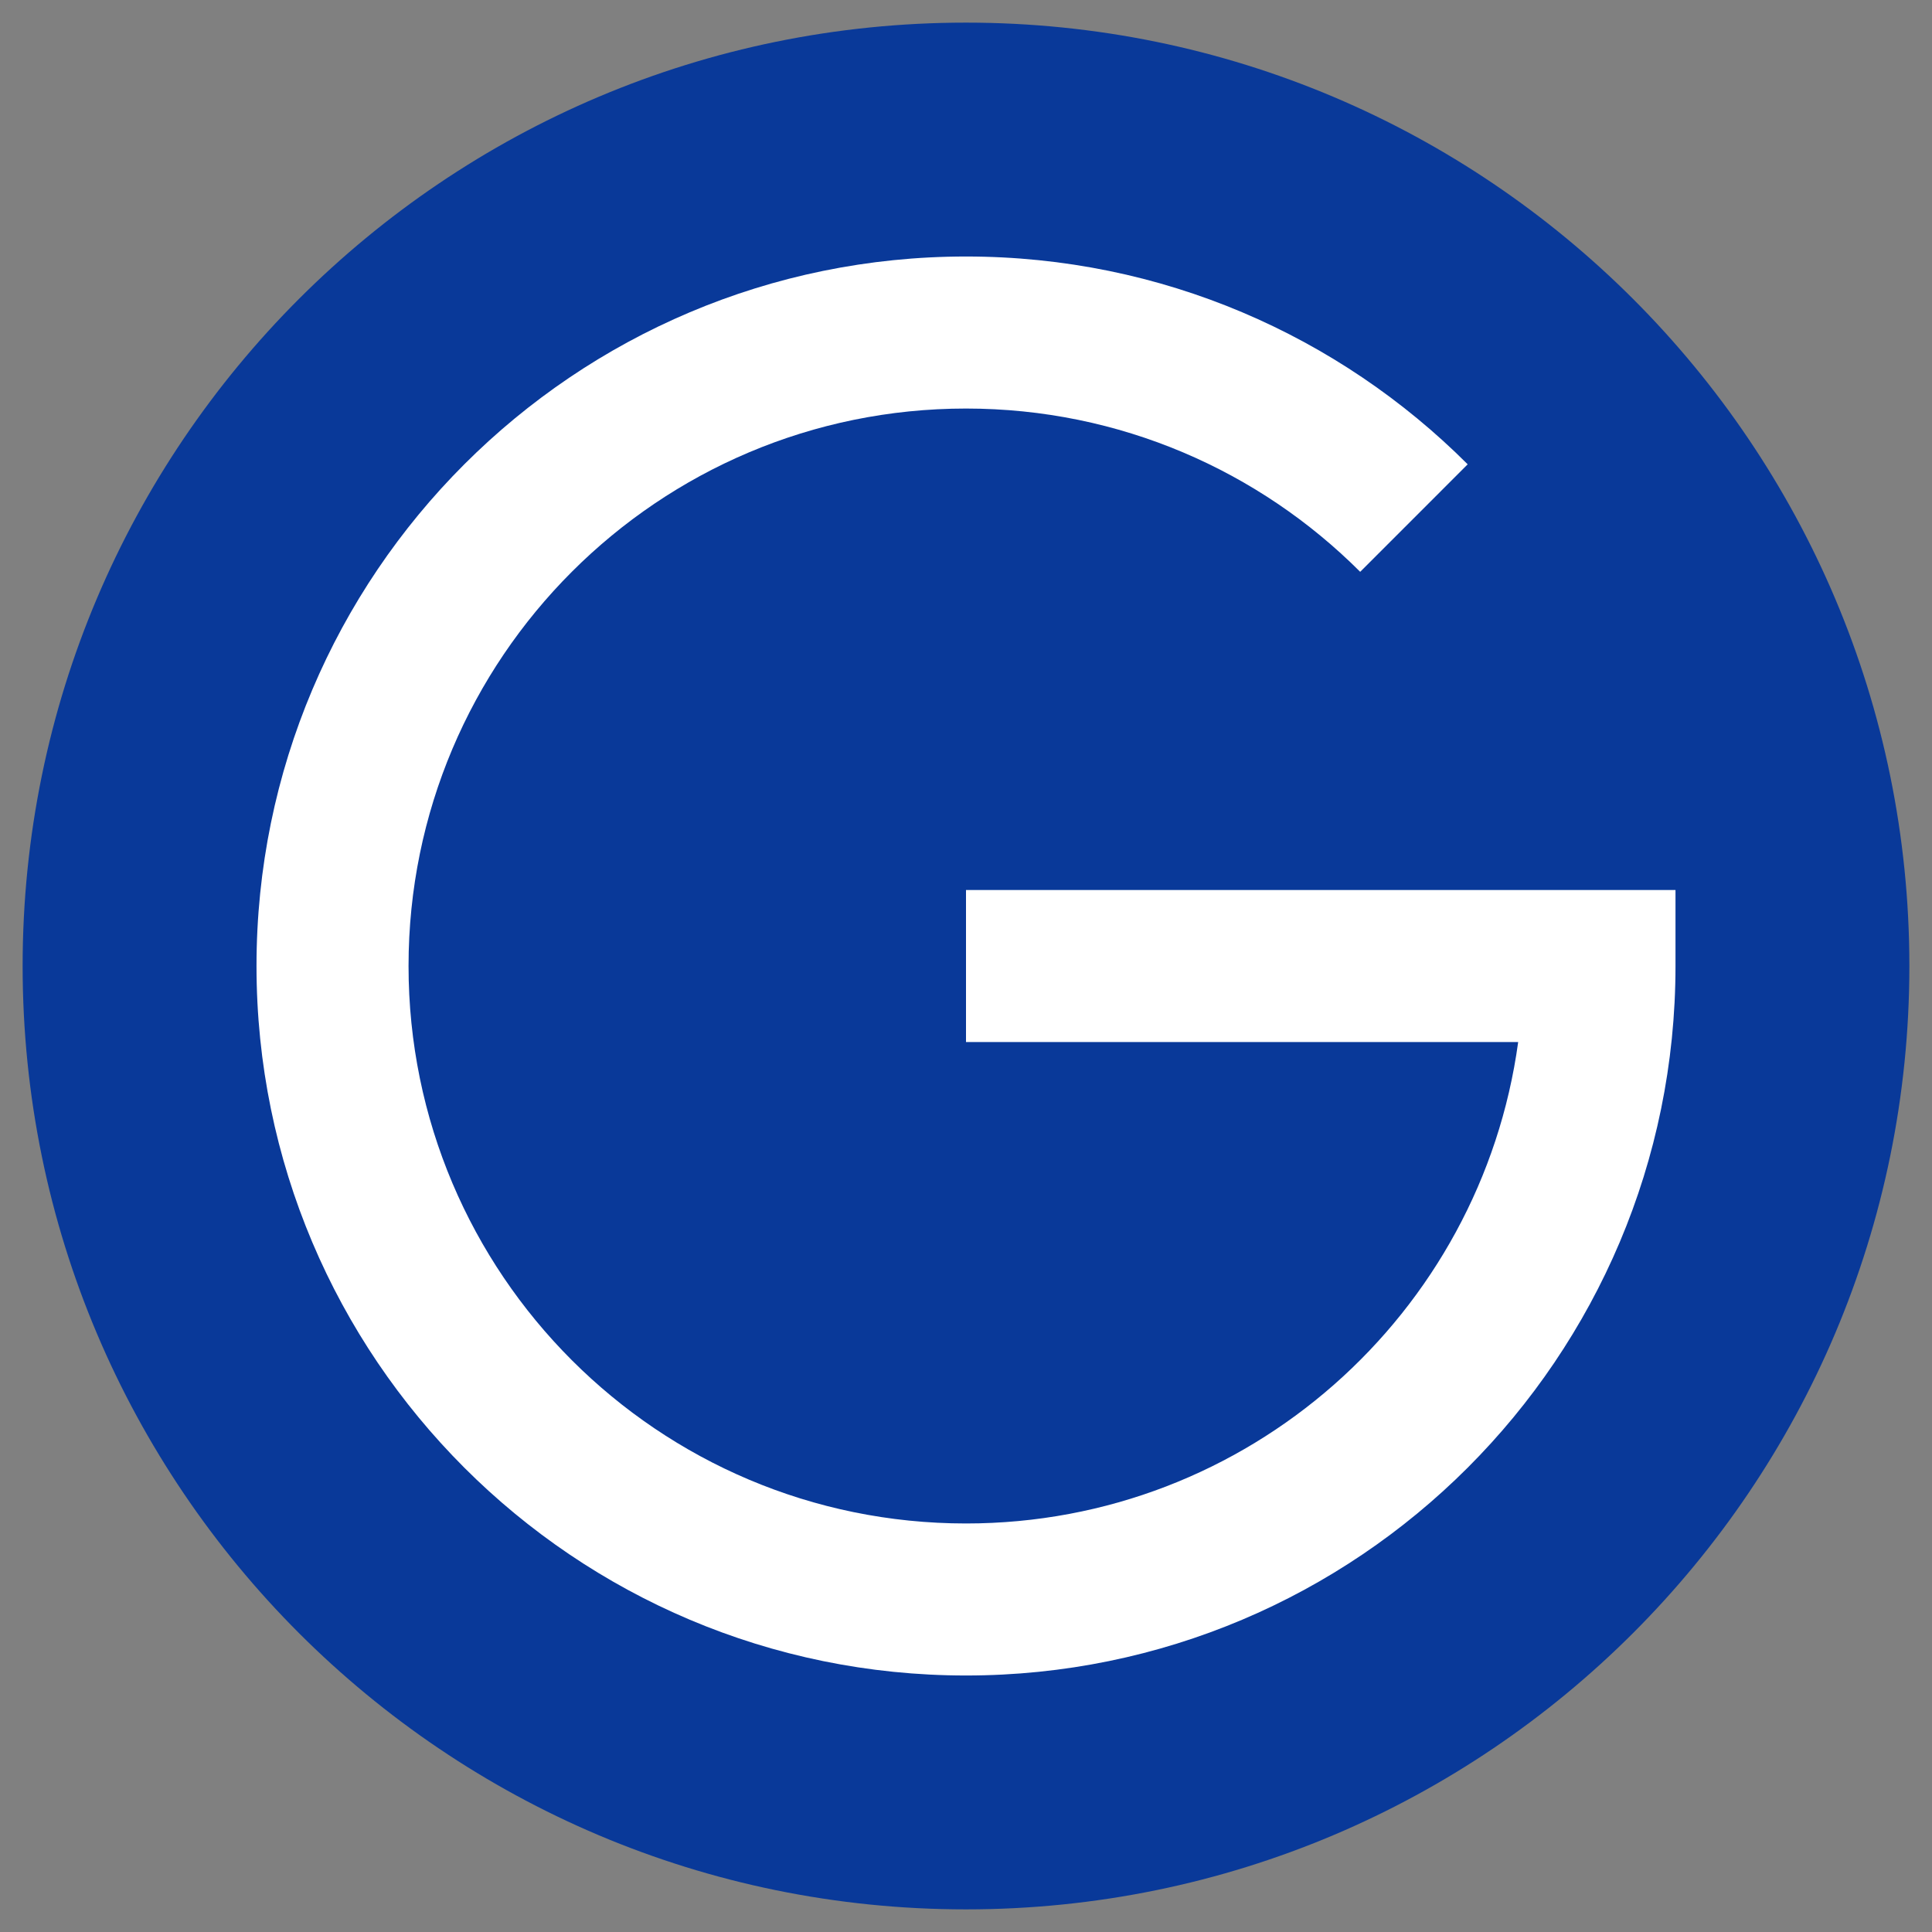 <?xml version="1.0" encoding="iso-8859-1"?>
<!-- Generator: Adobe Illustrator 16.0.0, SVG Export Plug-In . SVG Version: 6.00 Build 0)  -->
<!DOCTYPE svg PUBLIC "-//W3C//DTD SVG 1.1//EN" "http://www.w3.org/Graphics/SVG/1.1/DTD/svg11.dtd">
<svg version="1.1" id="Layer_1" xmlns="http://www.w3.org/2000/svg" xmlns:xlink="http://www.w3.org/1999/xlink" x="0px" y="0px"
	 width="256px" height="256px" viewBox="0 0 256 256" style="enable-background:new 0 0 256 256;" xml:space="preserve">
<rect x="0" y="0" width="256" height="256" fill="#808080" stroke="none"/>
<path style="fill-rule:evenodd;clip-rule:evenodd;fill:#093999;" d="M128,2.998c69.038,0,125.002,55.965,125.002,125.002
	c0,69.038-55.965,125.002-125.002,125.002C58.963,253.002,2.998,197.037,2.998,128C2.998,58.963,58.963,2.998,128,2.998z"/>
<path style="fill-rule:evenodd;clip-rule:evenodd;fill:#FFFFFF;" d="M128,222.012c-51.922,0-94.012-42.092-94.012-94.012
	c0-51.922,42.089-94.012,94.012-94.012c25.96,0,49.464,10.523,66.476,27.536l-14.244,14.245
	C166.865,62.401,148.398,54.134,128,54.134c-40.795,0-73.866,33.071-73.866,73.866c0,40.795,33.071,73.868,73.866,73.868
	c37.376,0,68.25-27.768,73.166-63.793H128v-20.147h73.867h20.145V128C222.012,179.92,179.921,222.012,128,222.012z"/>
</svg>
